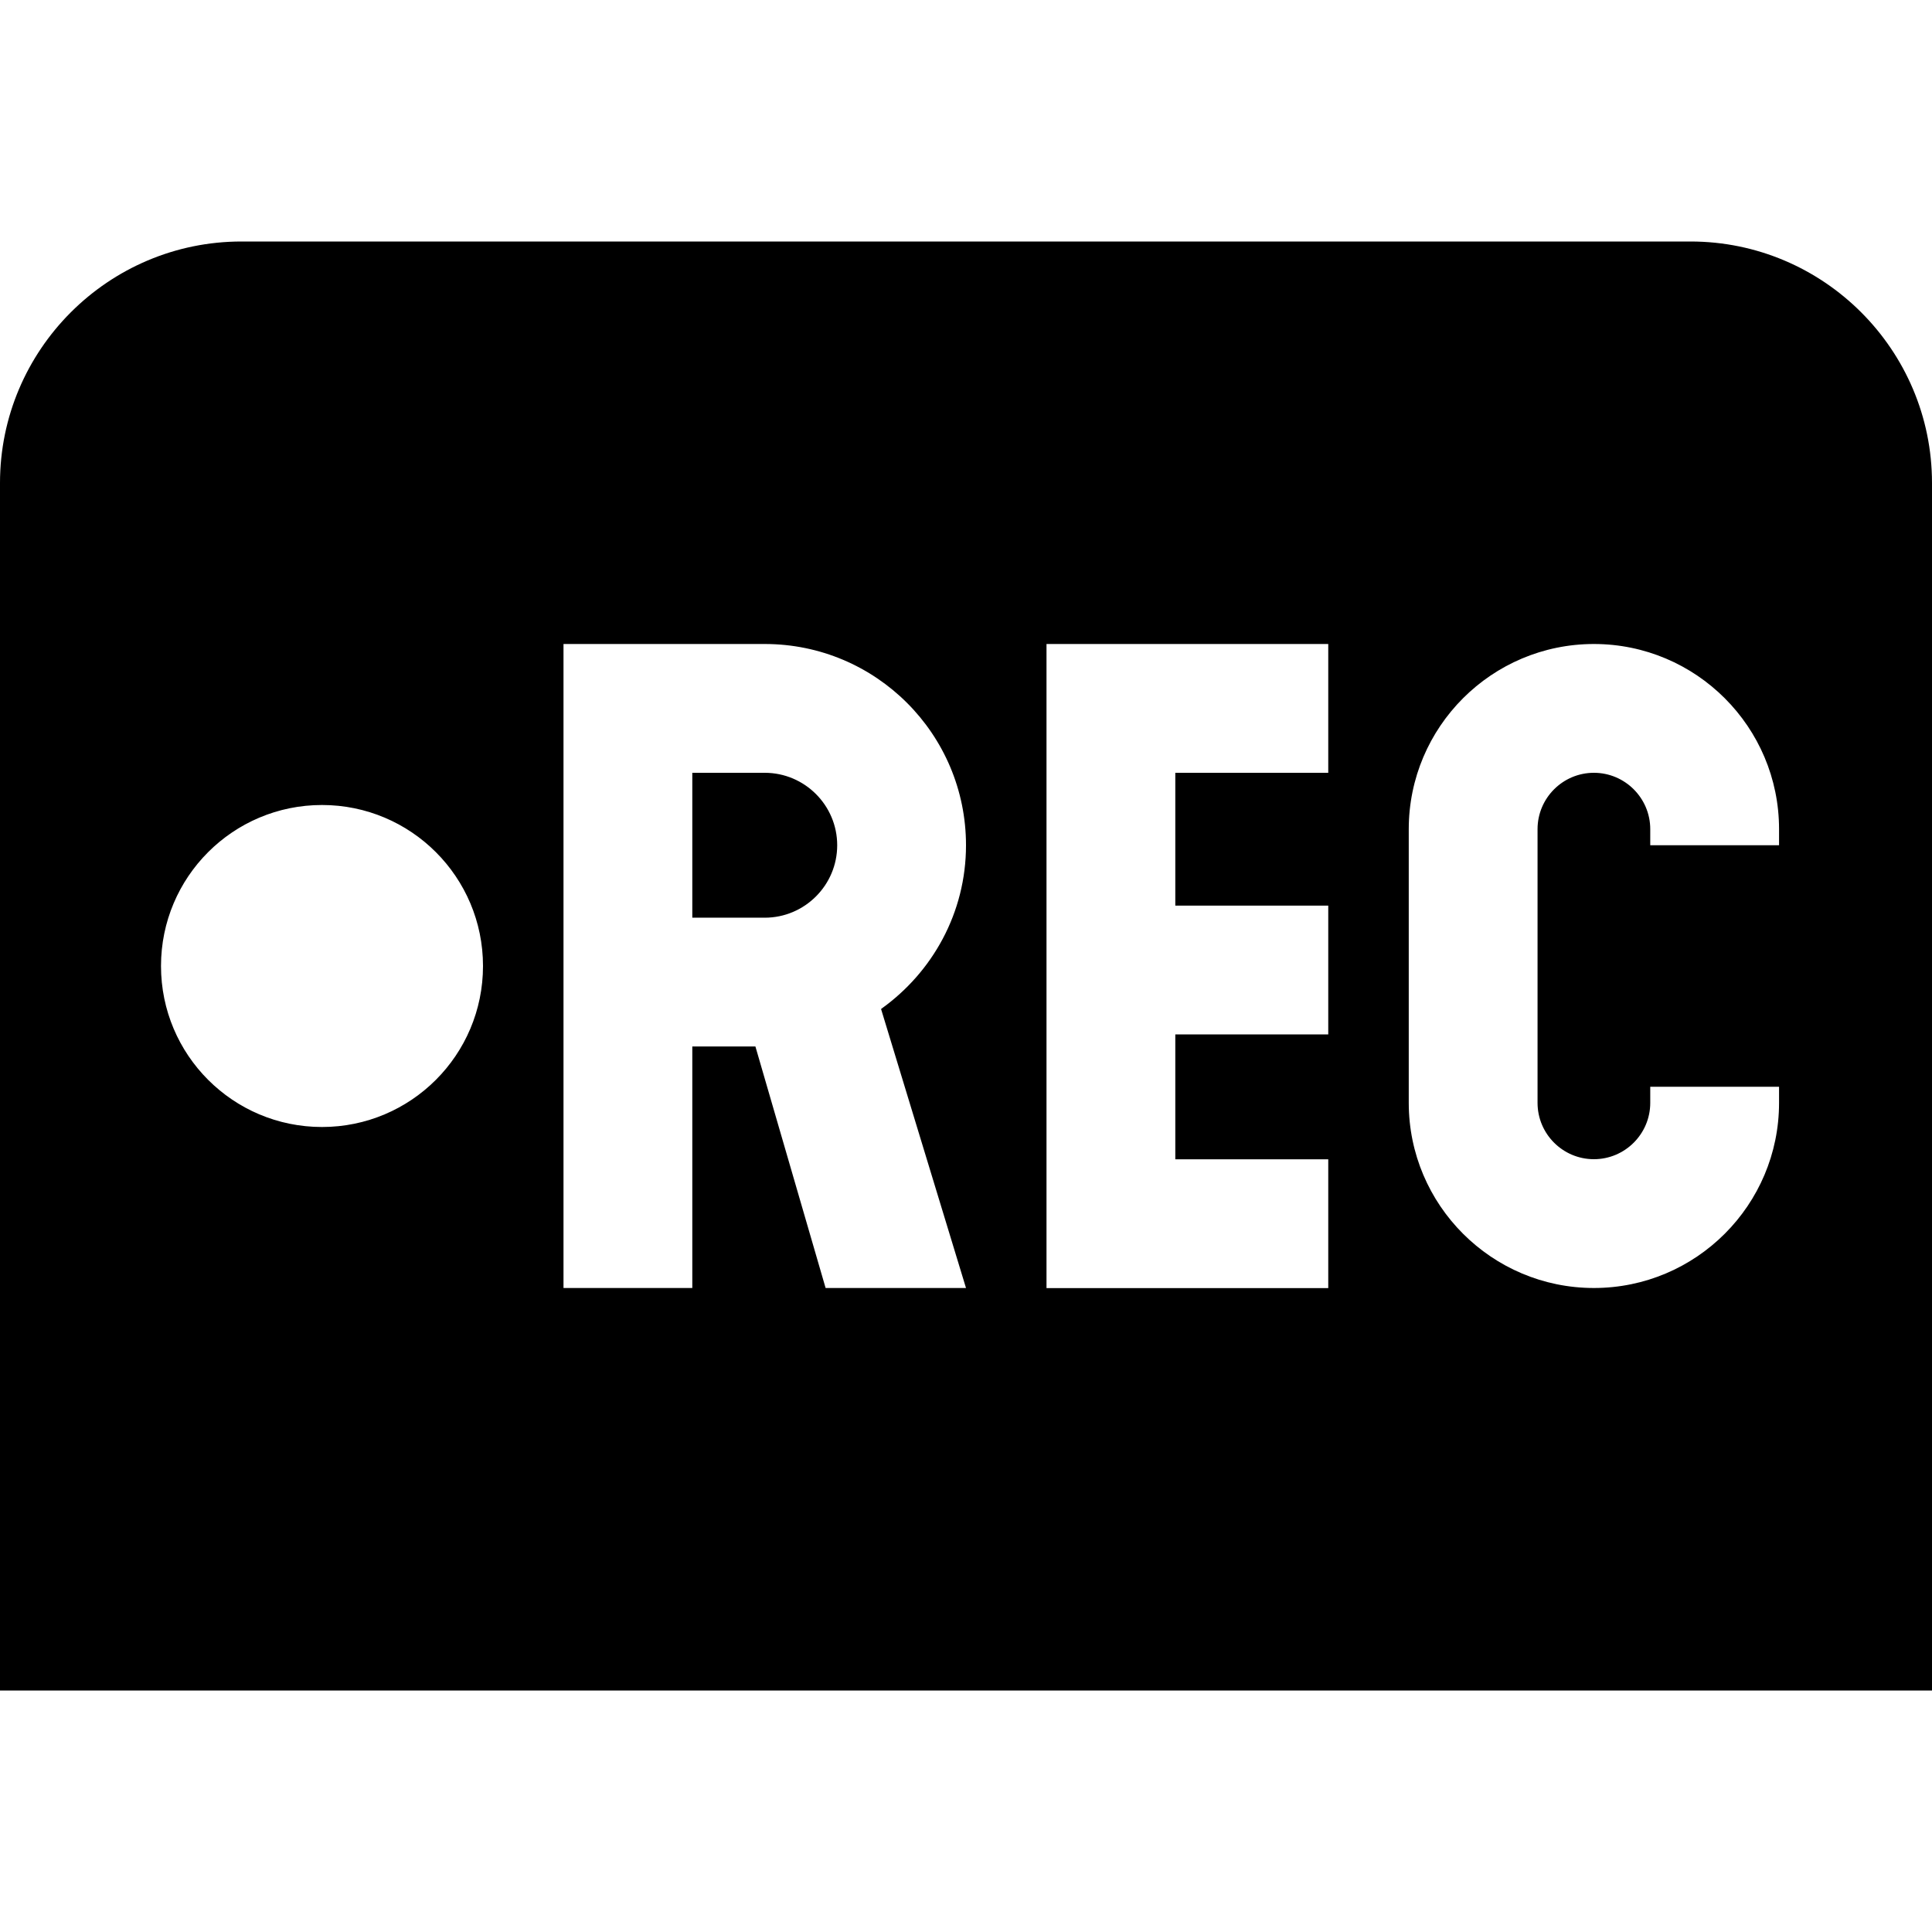 <svg id="Layer_1" viewBox="0 0 24 24" xmlns="http://www.w3.org/2000/svg" data-name="Layer 1"><path d="m21 3h-18c-1.654 0-3 1.346-3 3v15h24v-15c0-1.654-1.346-3-3-3zm-17 11c-1.105 0-2-.895-2-2s.895-2 2-2 2 .895 2 2-.895 2-2 2zm6.946-1.462 1.054 3.462h-1.744l-.872-3h-.784v3h-1.6v-8h2.5c1.381 0 2.5 1.119 2.5 2.5 0 .84-.418 1.579-1.054 2.033zm5.554-2.938h-1.9v1.65h1.9v1.6h-1.9v1.551h1.9v1.6h-3.5v-8.001h3.5zm5.6.9h-1.6v-.2c0-.386-.314-.7-.7-.7s-.7.314-.7.7v3.4c0 .386.314.7.7.7s.7-.314.7-.7v-.2h1.6v.2c0 1.269-1.031 2.3-2.3 2.3s-2.3-1.031-2.3-2.3v-3.4c0-1.269 1.031-2.3 2.3-2.3s2.3 1.031 2.3 2.3zm-11.7 0c0 .496-.404.9-.9.9h-.9v-1.8h.9c.496 0 .9.404.9.9z"/></svg>
